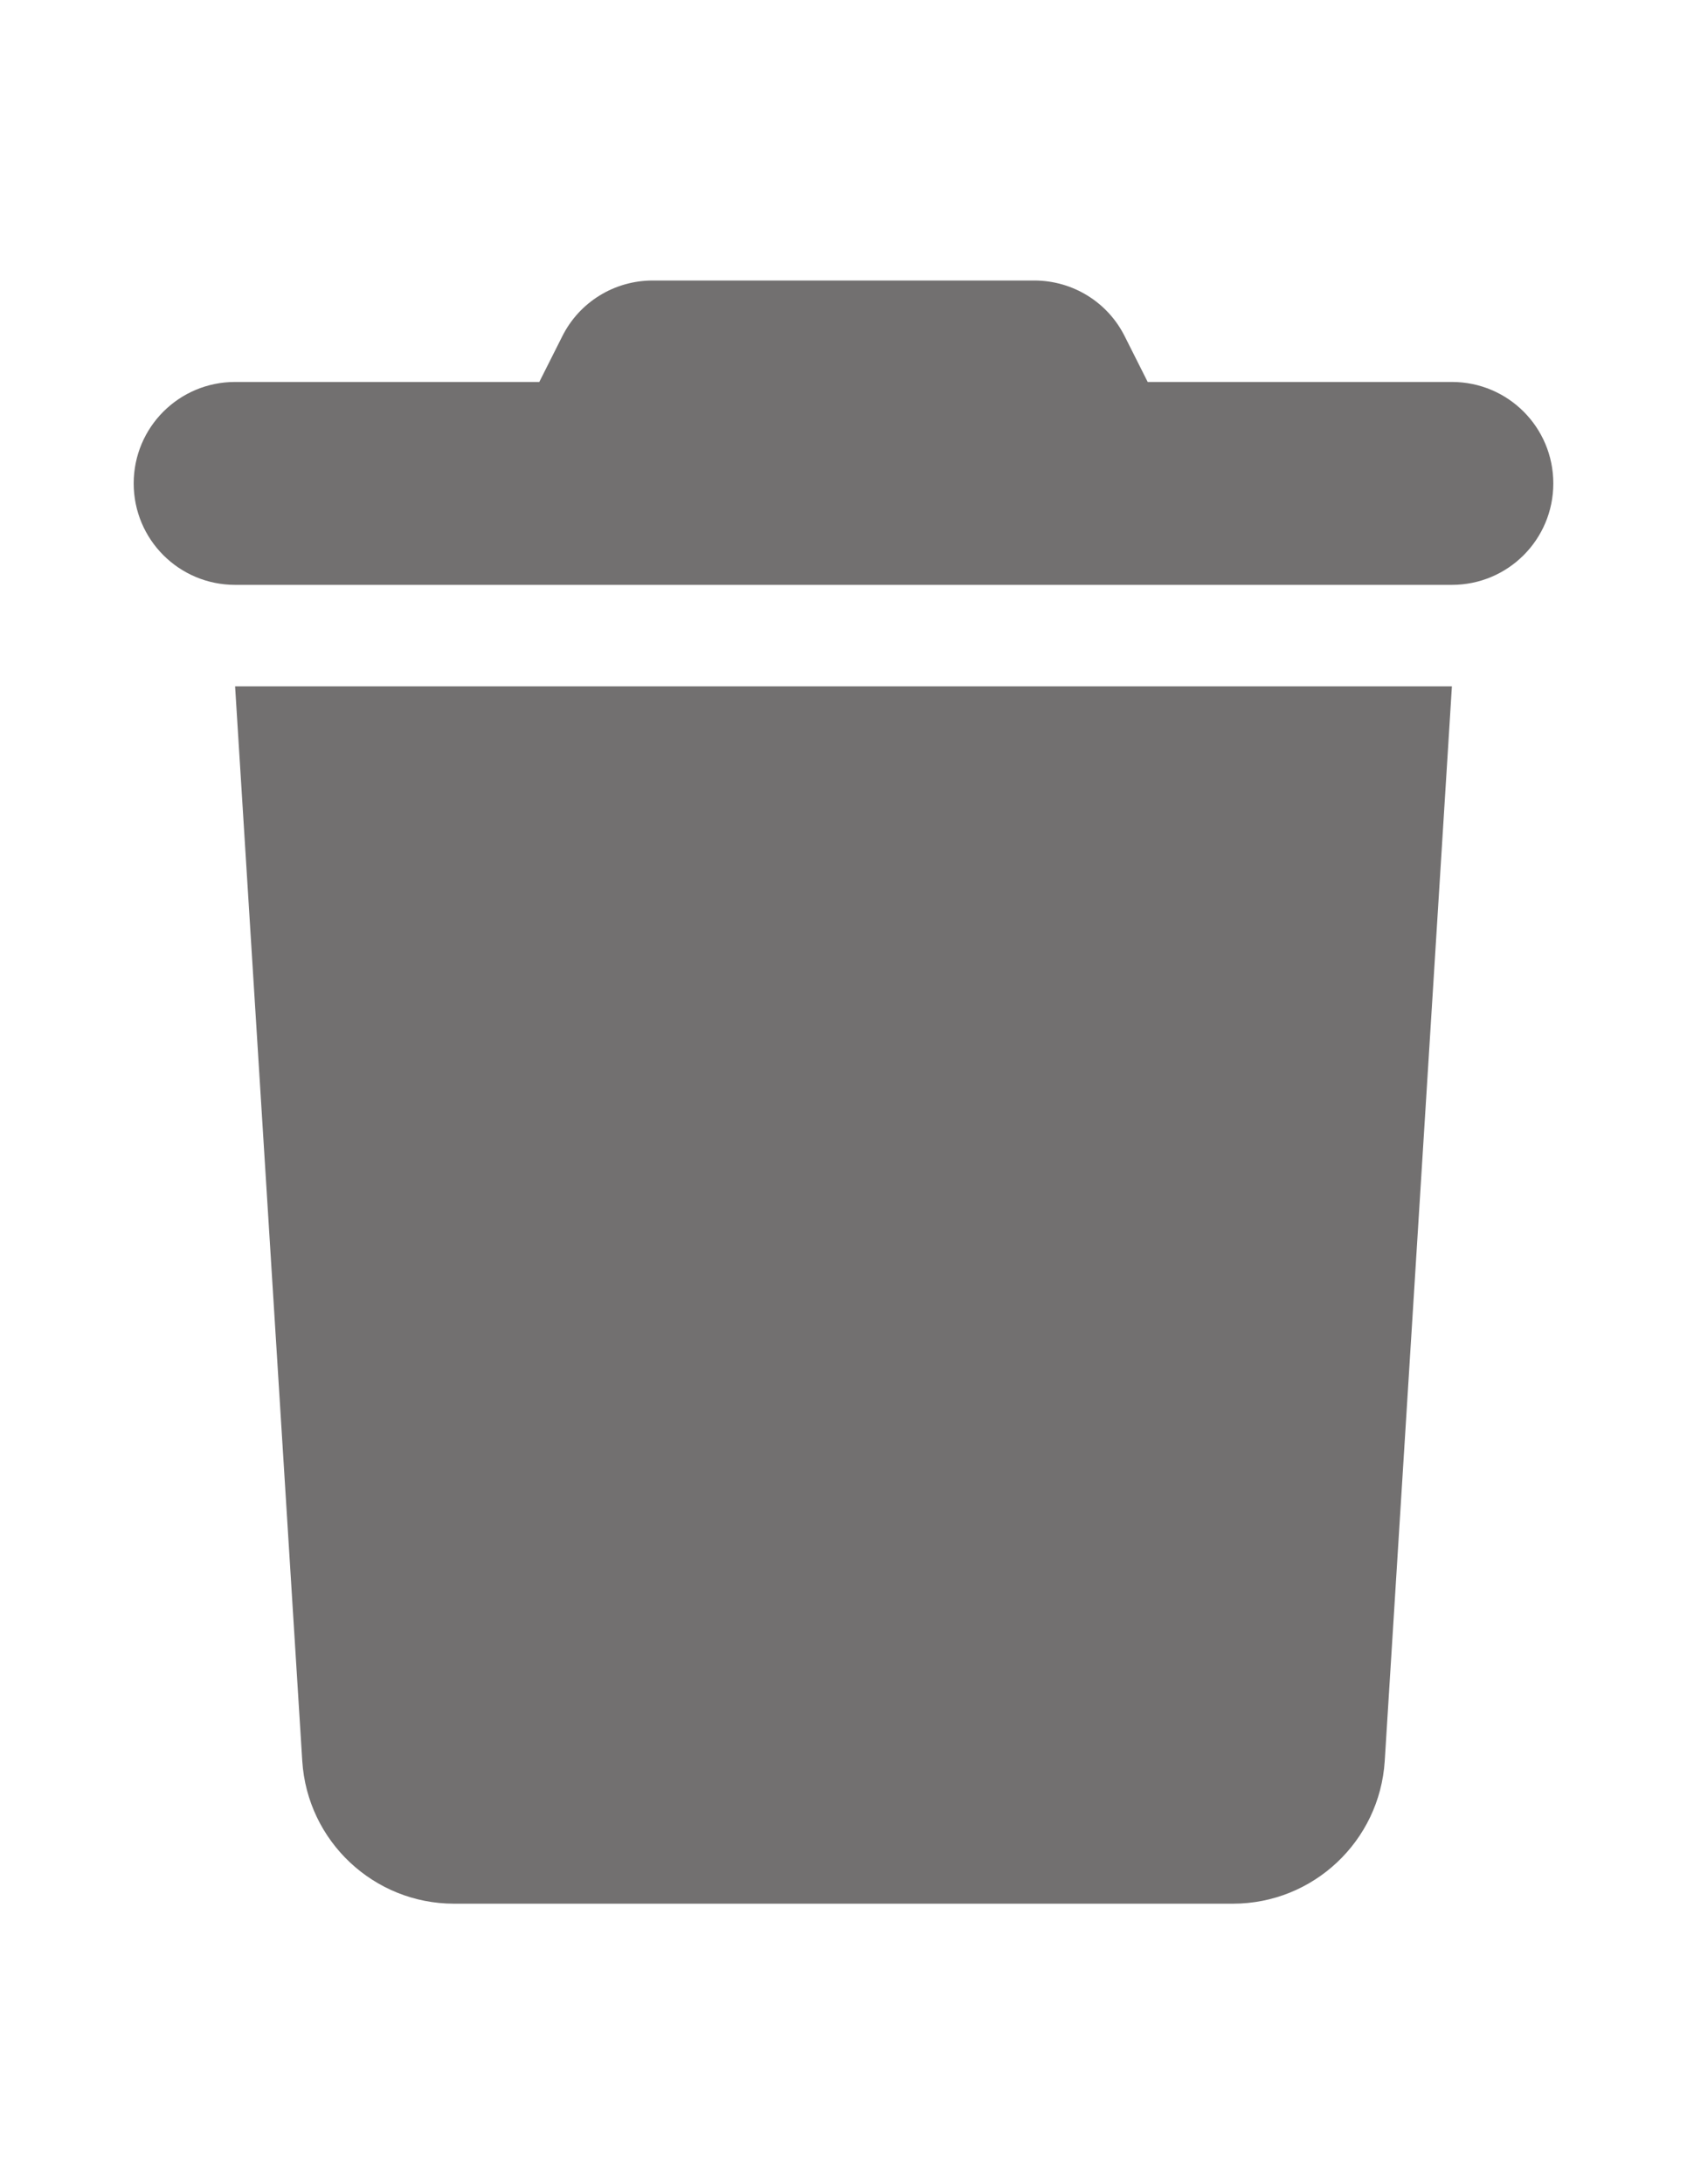 <?xml version="1.0" encoding="utf-8"?>
<!-- Generator: Adobe Illustrator 16.0.0, SVG Export Plug-In . SVG Version: 6.00 Build 0)  -->
<!DOCTYPE svg PUBLIC "-//W3C//DTD SVG 1.1//EN" "http://www.w3.org/Graphics/SVG/1.1/DTD/svg11.dtd">
<svg version="1.1" id="Layer_1" xmlns="http://www.w3.org/2000/svg" xmlns:xlink="http://www.w3.org/1999/xlink" x="0px" y="0px"
	 width="612px" height="792px" viewBox="0 0 612 792" enable-background="new 0 0 612 792" xml:space="preserve">
<path fill="#727070" d="M203.919,122.062l-8.277,16.438H85.286c-20.347,0-36.786,16.438-36.786,36.786s16.438,36.786,36.786,36.786
	h441.429c20.347,0,36.785-16.438,36.785-36.786S547.062,138.5,526.715,138.5H416.356l-8.276-16.438
	c-6.207-12.53-18.968-20.347-32.877-20.347H236.797C222.887,101.714,210.127,109.531,203.919,122.062z M526.715,248.857H85.286
	l24.371,389.699c1.839,29.084,25.98,51.729,55.063,51.729H447.28c29.084,0,53.225-22.646,55.063-51.729L526.715,248.857z"/>
</svg>
